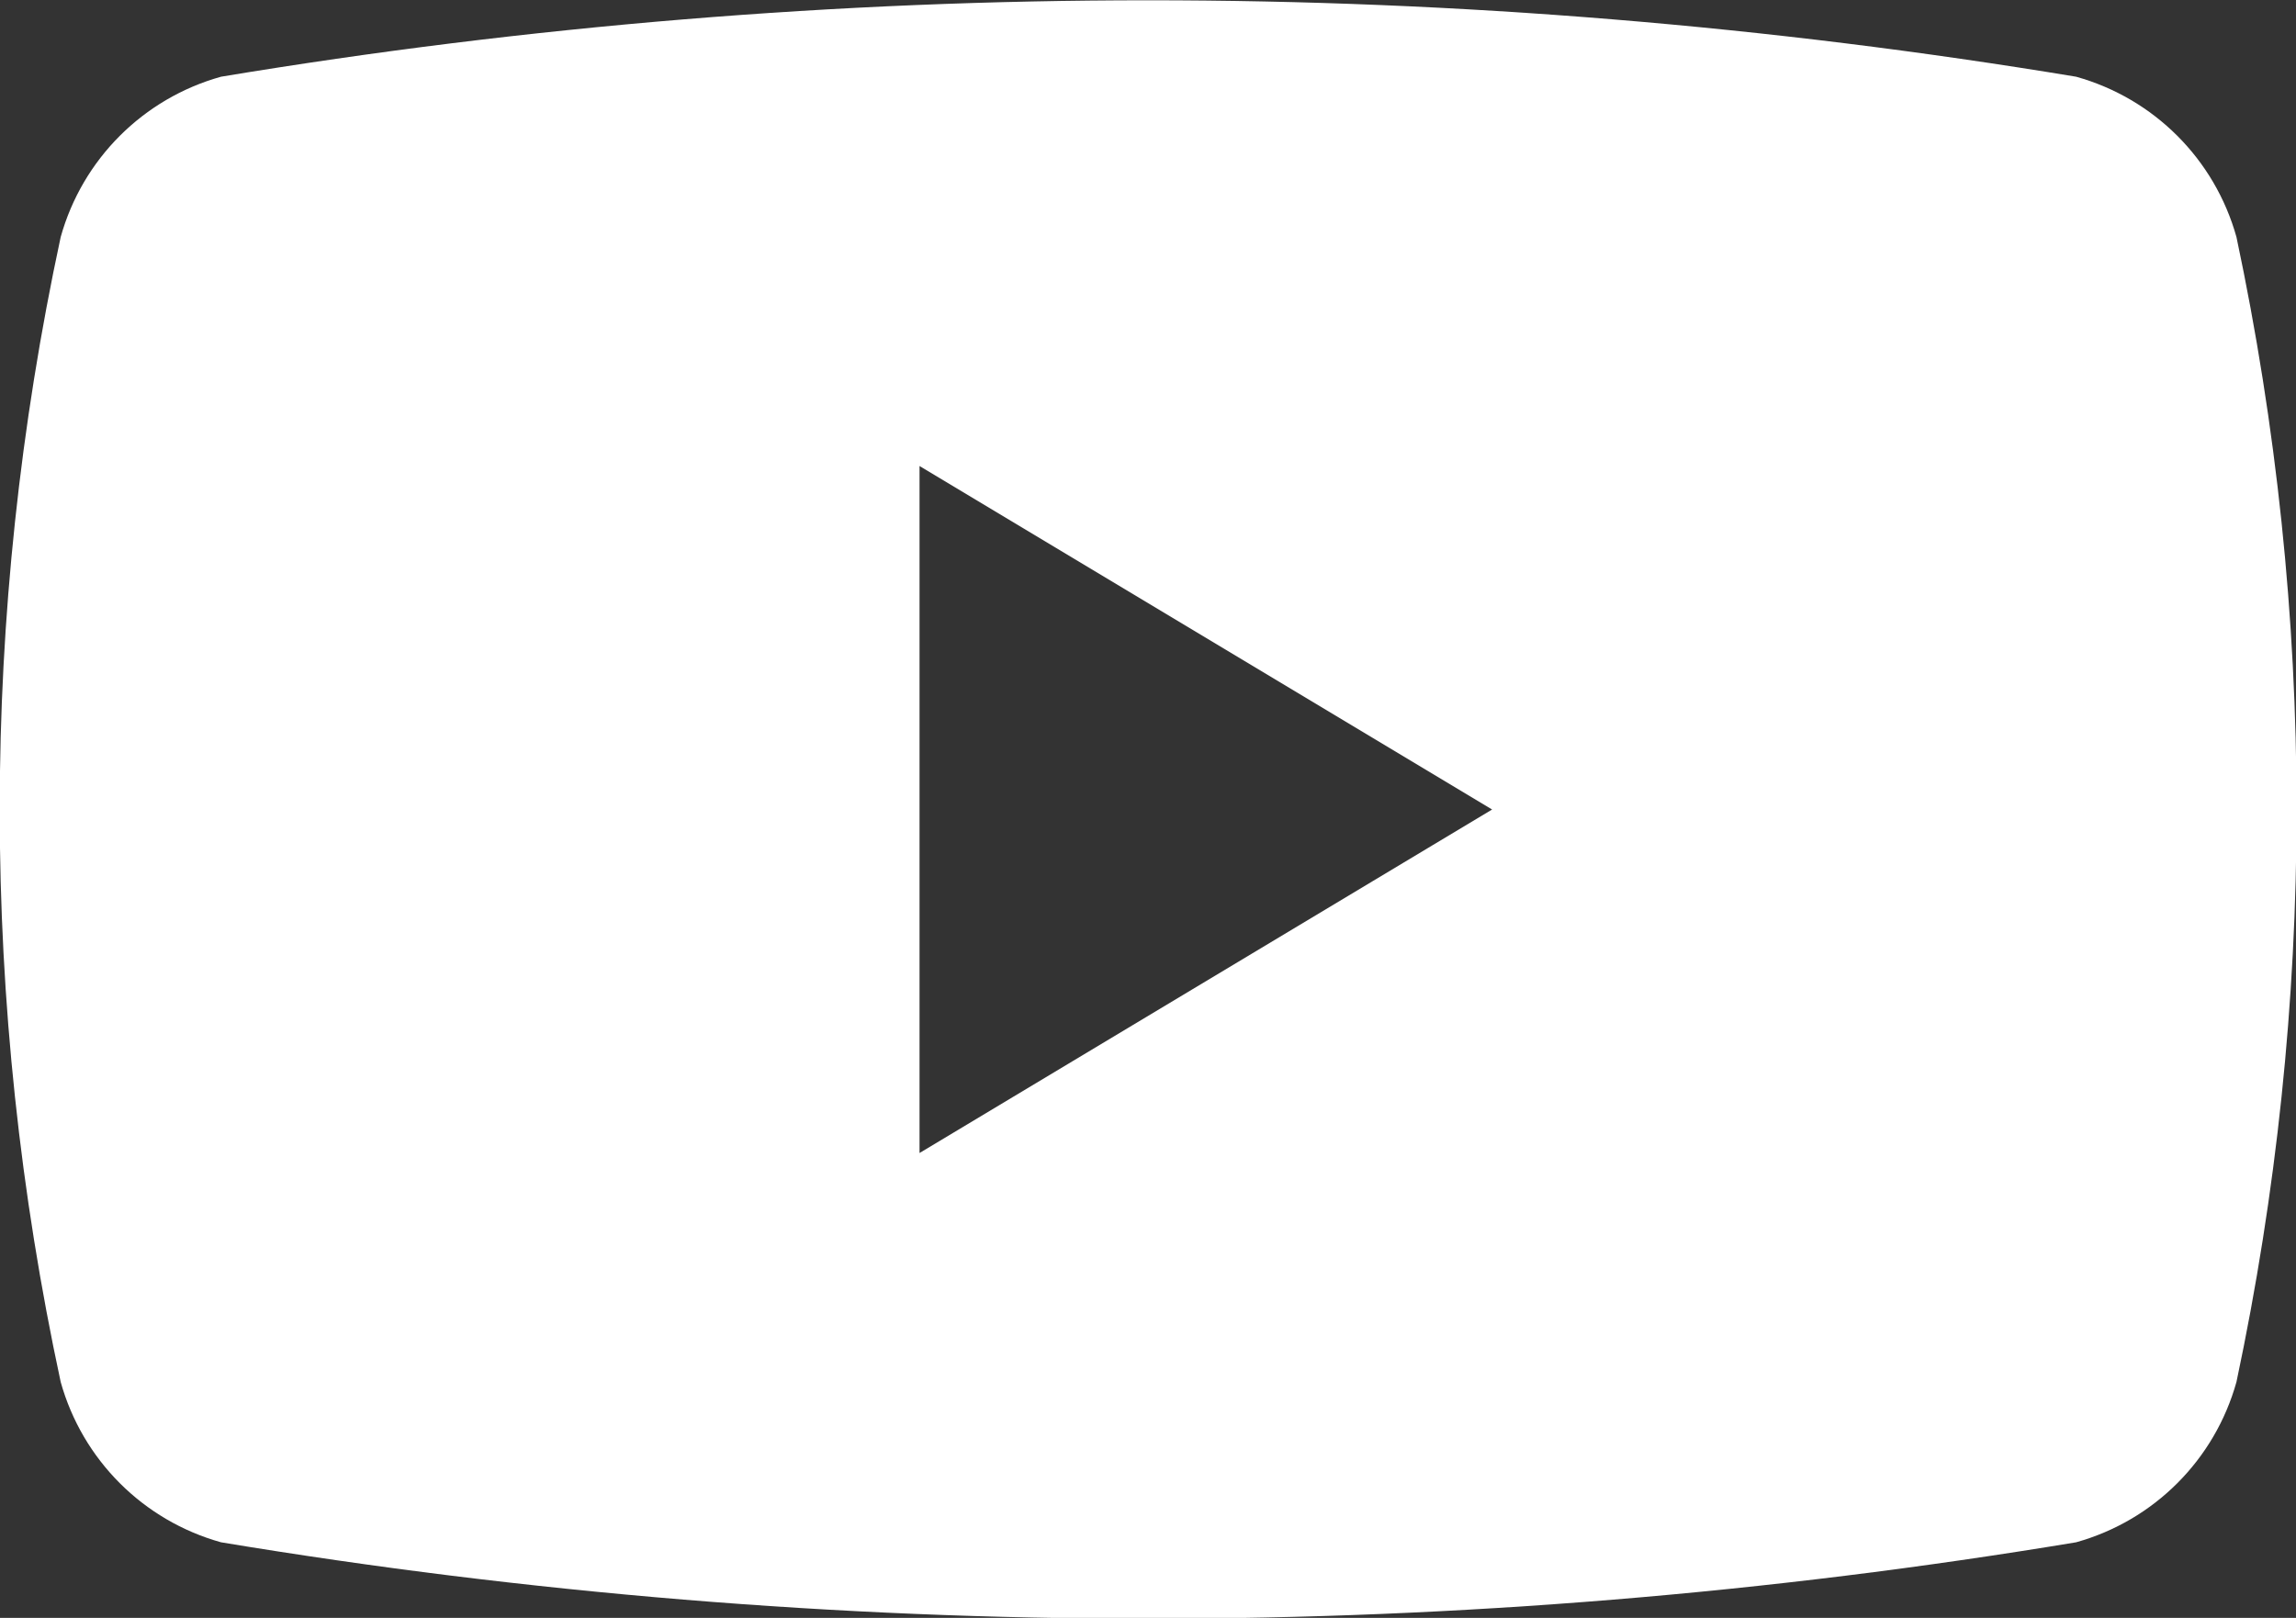 <?xml version="1.0" encoding="UTF-8"?>
<svg id="a" data-name="Layer 1" xmlns="http://www.w3.org/2000/svg" viewBox="0 0 20.05 14.13" fill="white">
  <rect x="0" y="0" width="20.05" height="14.13" fill="#333333" stroke="none"/>
  <path class="b" d="m19.53,2.07c-.19-.68-.72-1.21-1.4-1.4C12.76-.22,7.29-.22,1.93.67c-.68.19-1.21.72-1.4,1.4C-.18,5.37-.18,8.77.53,12.07c.19.68.72,1.21,1.4,1.4,5.36.89,10.84.89,16.2,0,.68-.19,1.21-.72,1.4-1.4.7-3.3.7-6.7,0-10Zm-11.5,8v-6l5,3-5,3Z"/>
</svg>
